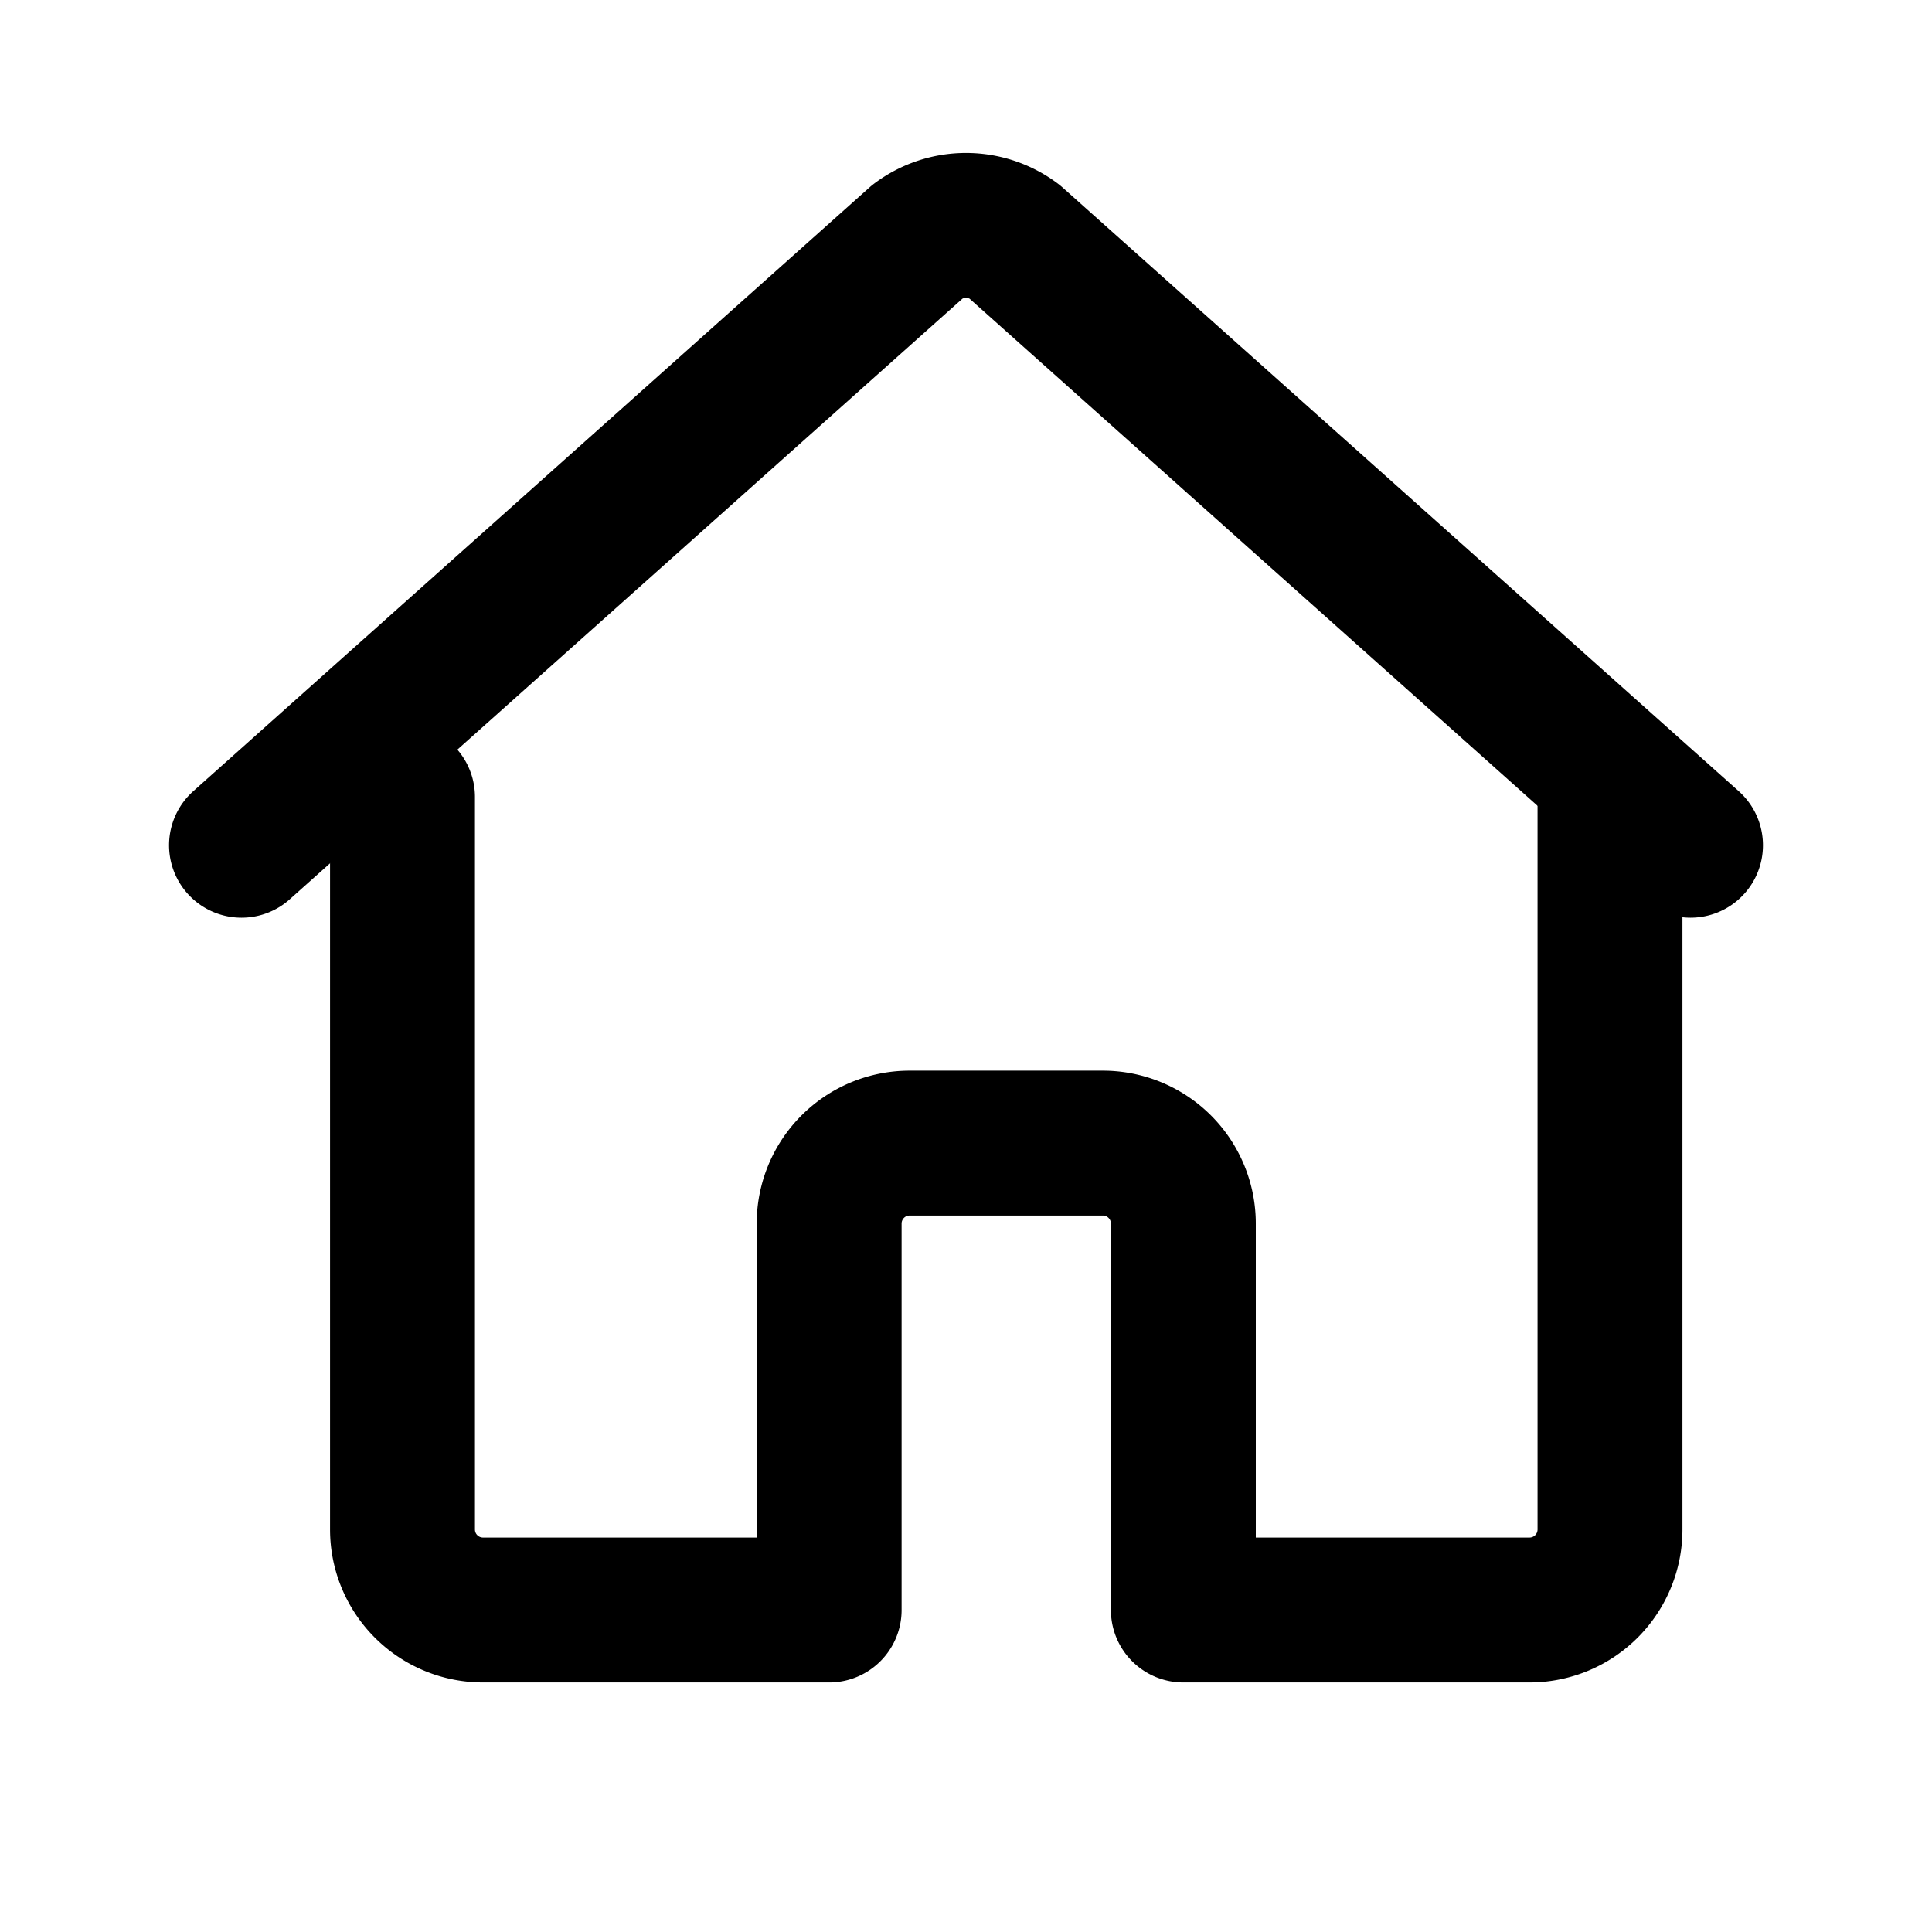 <svg xmlns="http://www.w3.org/2000/svg" viewBox="0 0 24 24" fill="none" stroke="currentColor" stroke-width="1.8" stroke-linecap="round" stroke-linejoin="round">
  <path d="M3 10.5 11.4 3a1 1 0 0 1 1.2 0l8.4 7.5" />
  <path d="M5 9.9v9.1a1 1 0 0 0 1 1h4.3v-4.8a1 1 0 0 1 1-1h2.4a1 1 0 0 1 1 1V20h4.3a1 1 0 0 0 1-1V9.9" />
</svg>
